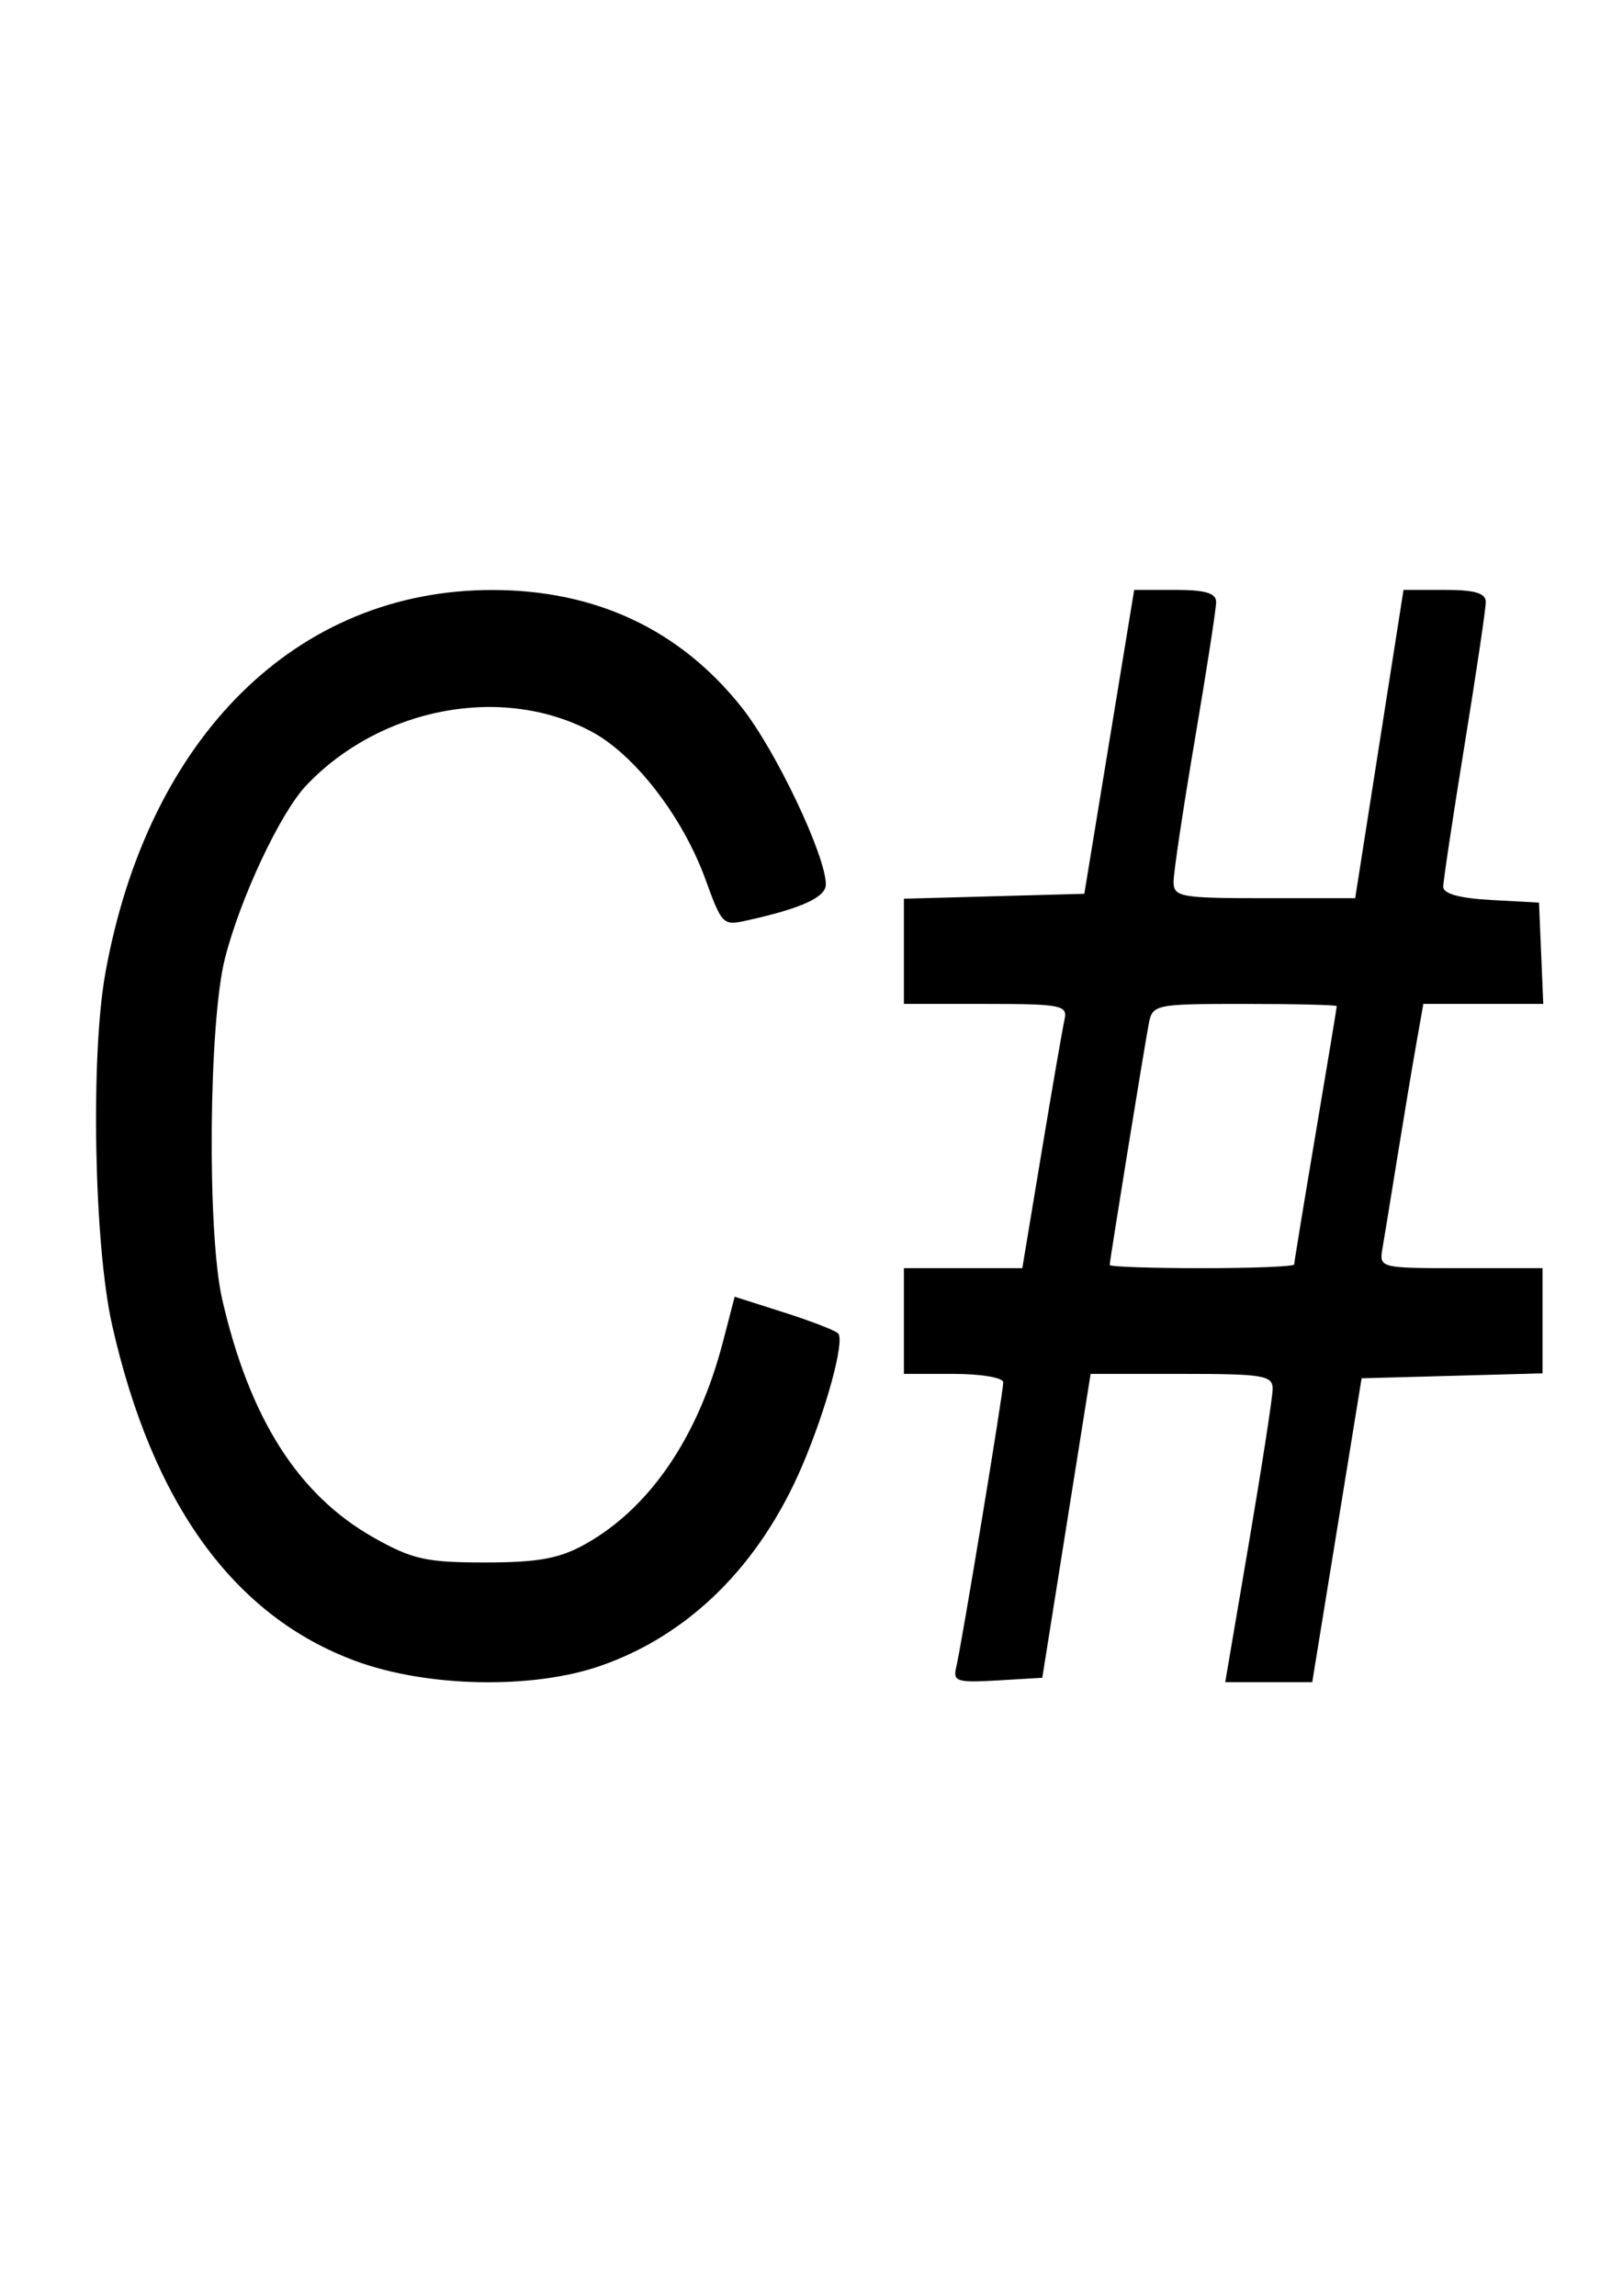 <?xml version="1.0" encoding="UTF-8" standalone="no"?>
<!-- Created with Inkscape (http://www.inkscape.org/) -->

<svg
   xmlns:dc="http://purl.org/dc/elements/1.1/"
   xmlns:cc="http://creativecommons.org/ns#"
   xmlns:rdf="http://www.w3.org/1999/02/22-rdf-syntax-ns#"
   xmlns:svg="http://www.w3.org/2000/svg"
   xmlns="http://www.w3.org/2000/svg"
   xmlns:sodipodi="http://sodipodi.sourceforge.net/DTD/sodipodi-0.dtd"
   xmlns:inkscape="http://www.inkscape.org/namespaces/inkscape"
   width="210mm"
   height="297mm"
   viewBox="0 0 744.094 1052.362"
   id="svg3928"
   version="1.1"
   inkscape:version="0.91 r13725"
   sodipodi:docname="csharp.svg">
  <defs
     id="defs3930" />
  <sodipodi:namedview
     id="base"
     pagecolor="#ffffff"
     bordercolor="#666666"
     borderopacity="1.0"
     inkscape:pageopacity="0.0"
     inkscape:pageshadow="2"
     inkscape:zoom="0.35"
     inkscape:cx="375"
     inkscape:cy="520"
     inkscape:document-units="px"
     inkscape:current-layer="layer1"
     showgrid="false"
     inkscape:window-width="1600"
     inkscape:window-height="847"
     inkscape:window-x="-8"
     inkscape:window-y="-8"
     inkscape:window-maximized="1" />
  <g
     inkscape:label="Camada 1"
     inkscape:groupmode="layer"
     id="layer1">
    <path
       style="fill:#000000"
       d="M 163.189,761.433 C 107.26,740.889 69.845,689.303 51.371,607.263 43.127,570.65 41.459,484.237 48.263,446.277 67.697,337.861 135.972,270.289 225.924,270.446 c 47.373,0.083 85.936,18.265 114.134,53.815 15.588,19.652 38.566,68.001 38.566,81.148 0,5.86 -11.098,10.944 -35.915,16.451 -11.343,2.517 -11.631,2.235 -19.338,-18.933 -10.386,-28.526 -32.341,-56.985 -52.101,-67.535 -40.853,-21.812 -96.743,-11.296 -130.851,24.62 -11.916,12.548 -30.341,51.791 -37.345,79.538 -7.4,29.317 -8.164,125.675 -1.236,155.894 12.538,54.692 34.842,89.799 69.475,109.356 17.695,9.992 24.135,11.429 51.15,11.411 24.354,-0.016 34.095,-1.809 45.945,-8.456 29.591,-16.599 51.717,-49.122 63.032,-92.649 l 5.385,-20.717 22.819,7.285 c 12.551,4.007 23.654,8.321 24.674,9.587 2.975,3.693 -5.475,34.688 -16.514,60.574 -19.469,45.653 -51.949,77.799 -92.817,91.864 -31.102,10.704 -79.138,9.73 -111.798,-2.266 z m 275.204,2.793 c 2.462,-10.222 21.564,-125.907 21.564,-130.598 0,-2.124 -10.248,-3.862 -22.773,-3.862 l -22.773,0 0,-24.227 0,-24.227 27.142,0 27.142,0 8.888,-53.501 c 4.889,-29.426 9.61,-56.681 10.491,-60.568 1.46,-6.437 -1.748,-7.066 -36.03,-7.066 l -37.633,0 0,-24.106 0,-24.106 41.356,-1.13 41.356,-1.13 11.433,-69.653 11.433,-69.653 18.785,0 c 13.811,0 18.785,1.477 18.785,5.577 0,3.067 -4.392,31.447 -9.76,63.066 -5.368,31.619 -9.76,60.907 -9.76,65.085 0,7.04 3.045,7.596 41.636,7.596 l 41.636,0 11.076,-70.662 11.076,-70.662 18.862,0 c 13.849,0 18.862,1.478 18.862,5.56 0,3.058 -4.386,32.585 -9.748,65.615 -5.361,33.03 -9.753,62.243 -9.76,64.918 -0.01,3.196 7.516,5.272 21.948,6.057 l 21.96,1.194 0.976,23.218 0.976,23.218 -27.491,0 -27.491,0 -3.388,19.18 c -1.863,10.549 -5.727,33.716 -8.587,51.482 -2.86,17.767 -5.901,36.391 -6.759,41.388 -1.546,9.008 -1.241,9.085 35.916,9.085 l 37.475,0 0,24.106 0,24.106 -41.48,1.13 -41.48,1.13 -11.319,69.653 -11.319,69.653 -19.944,0 -19.944,0 10.813,-63.596 c 5.947,-34.978 10.866,-66.776 10.929,-70.662 0.105,-6.37 -3.999,-7.066 -41.671,-7.066 l -41.787,0 -11.08,69.653 -11.08,69.653 -20.604,1.211 c -18.555,1.09 -20.43,0.488 -18.853,-6.057 z M 593.344,579.609 c 0,-0.936 4.392,-27.725 9.76,-59.531 5.368,-31.806 9.76,-58.295 9.76,-58.865 0,-0.57 -19.004,-1.036 -42.231,-1.036 -41.116,0 -42.277,0.24 -43.956,9.085 -2.18,11.482 -17.919,108.618 -17.919,110.586 0,0.805 19.032,1.464 42.293,1.464 23.261,0 42.293,-0.766 42.293,-1.702 z"
       id="path3947"
       inkscape:connector-curvature="0" />
  </g>
</svg>
